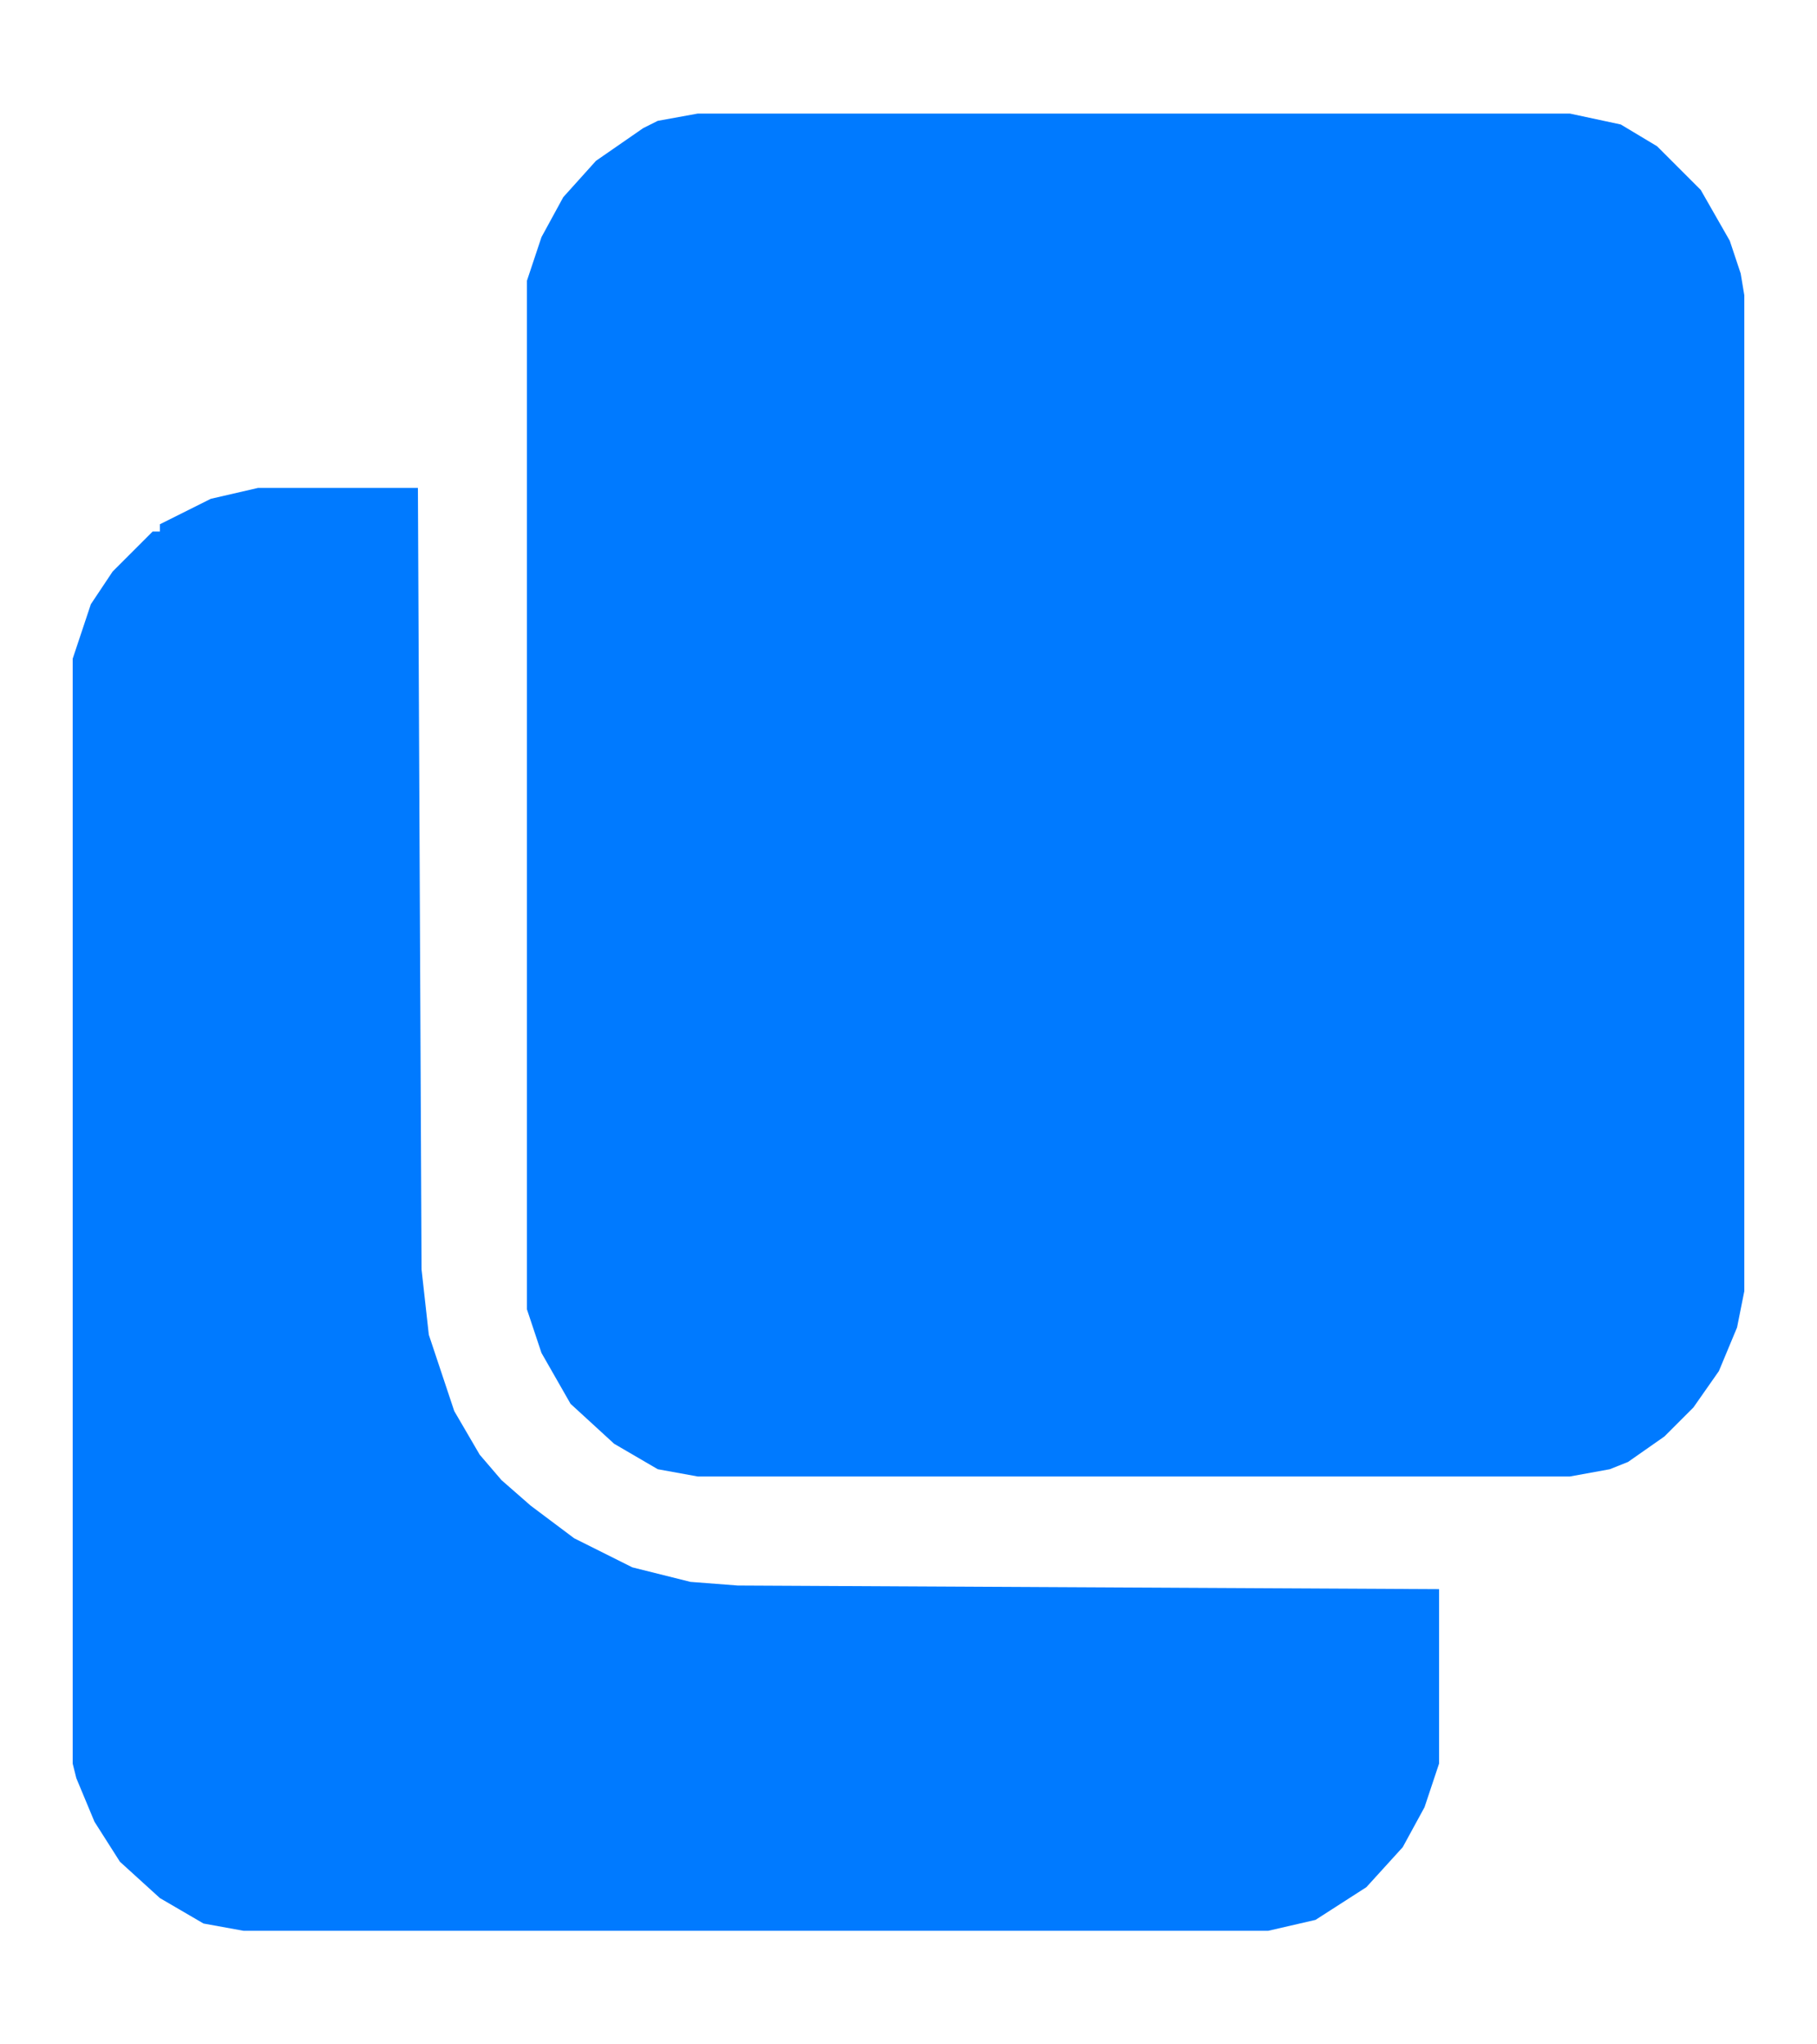 <svg width="8" height="9" viewBox="0 0 8 9" fill="none" xmlns="http://www.w3.org/2000/svg">
<g clip-path="url(#clip0_1259_18162)">
<path d="M3.072 0.5H6.912L7.136 0.548L7.296 0.644L7.488 0.836L7.616 1.06L7.664 1.204L7.68 1.3V5.684L7.648 5.844L7.568 6.036L7.456 6.196L7.328 6.324L7.168 6.436L7.088 6.468L6.912 6.5H3.072L2.896 6.468L2.704 6.356L2.512 6.18L2.384 5.956L2.32 5.764V1.236L2.384 1.044L2.48 0.868L2.624 0.708L2.832 0.564L2.896 0.532L3.072 0.5Z" fill="#007AFF"/>
<path d="M1.136 2.148H1.84L1.856 5.588L1.888 5.876L2 6.212L2.112 6.404L2.208 6.516L2.336 6.628L2.528 6.772L2.784 6.9L3.04 6.964L3.248 6.98L6.336 6.996V7.764L6.272 7.956L6.176 8.132L6.016 8.308L5.792 8.452L5.584 8.5H1.072L0.896 8.468L0.704 8.356L0.528 8.196L0.416 8.02L0.336 7.828L0.32 7.764V2.9L0.4 2.66L0.496 2.516L0.672 2.34H0.704V2.308L0.928 2.196L1.136 2.148Z" fill="#007AFF"/>
</g>
<defs>
<clipPath id="clip0_1259_18162">
<rect width="8" height="8" fill="white" transform="translate(0 0.5)"/>
</clipPath>
</defs>
</svg>
